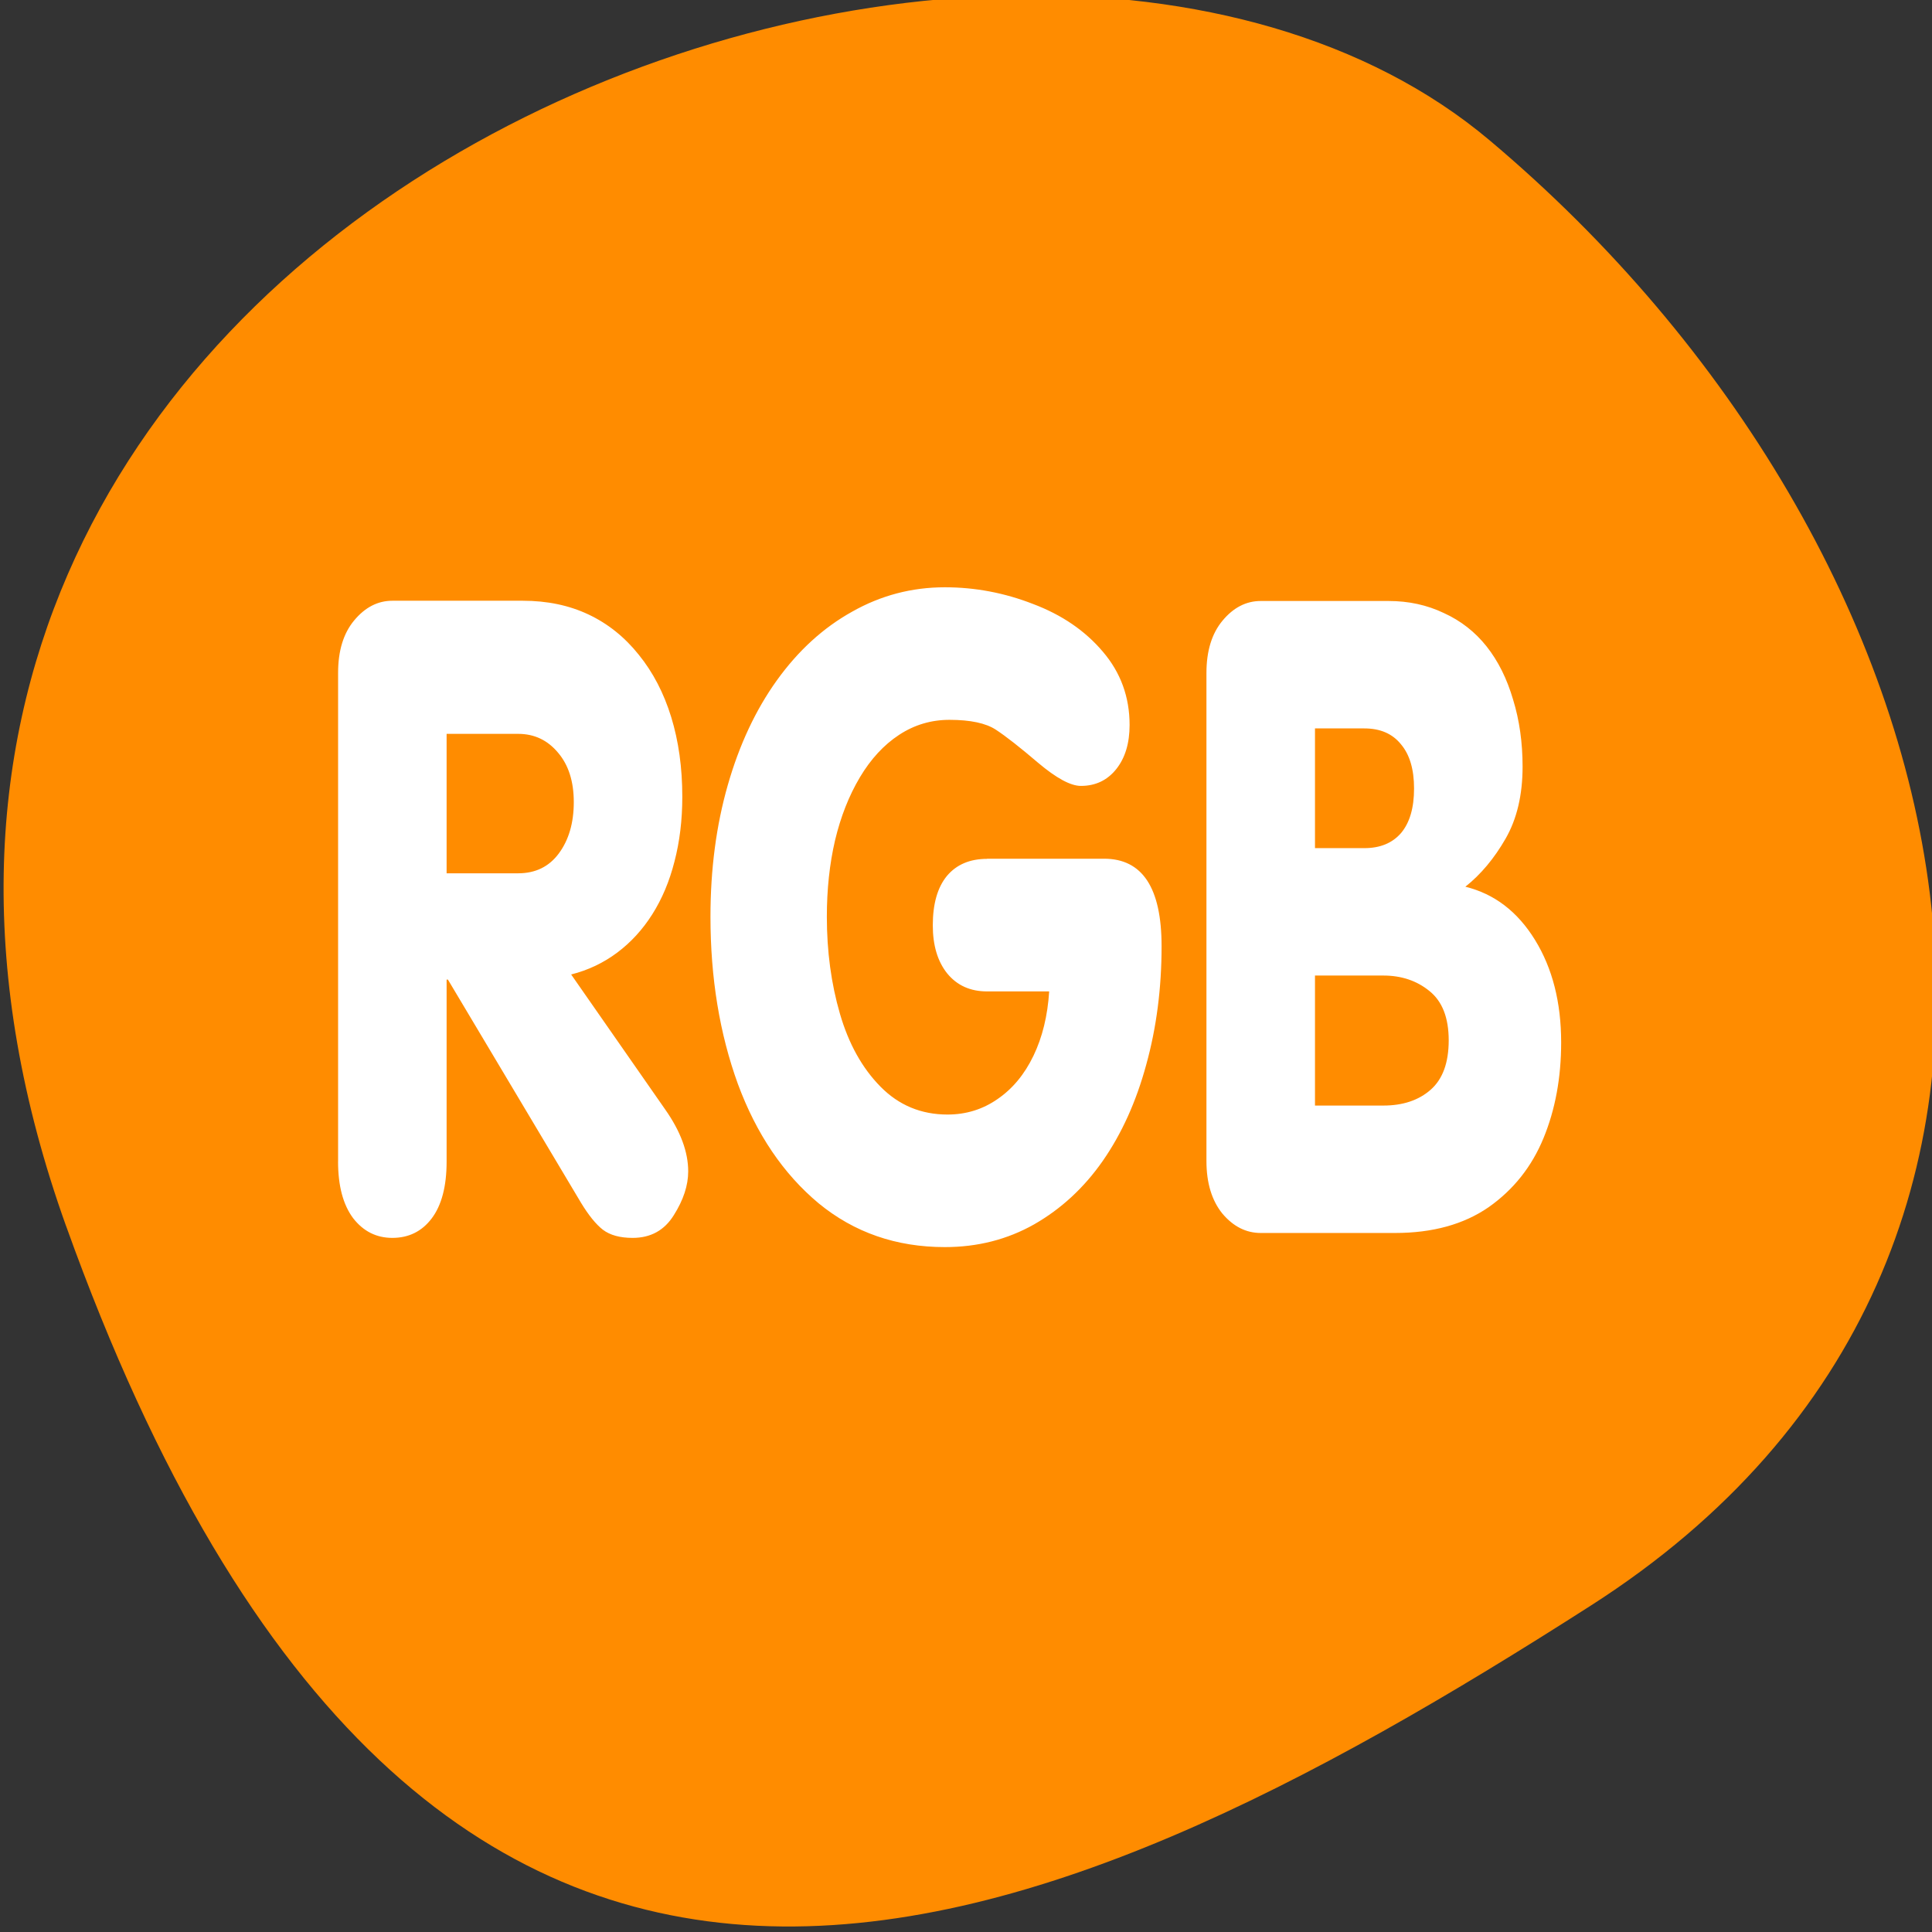 <svg xmlns="http://www.w3.org/2000/svg" viewBox="0 0 256 256"><rect x="0" y="0" width="256" height="256" fill="#333333" stroke="none"/><defs><clipPath><path d="M 0,64 H64 V128 H0 z"/></clipPath></defs><g style="color:#000"><path d="m -1360.14 1641.33 c 46.11 -98.28 -119.59 -146.07 -181.85 -106.06 -62.25 40.01 -83.52 108.58 -13.01 143.08 70.51 34.501 148.75 61.26 194.86 -37.03 z" transform="matrix(-1.037 0 0 1.357 -1401.7 -2064.8)" style="fill:#ff8c00"/></g><path d="m -34.462 32.56 v -20.74 c 0 -0.935 0.371 -1.675 1.114 -2.221 0.758 -0.558 1.645 -0.838 2.661 -0.838 h 9.07 c 1.698 0 3.222 0.194 4.571 0.583 1.349 0.388 2.517 0.959 3.502 1.712 0.985 0.741 1.736 1.621 2.251 2.64 0.515 1.02 0.773 2.149 0.773 3.387 0 0.983 -0.182 1.9 -0.546 2.75 -0.349 0.838 -0.864 1.584 -1.546 2.24 -0.667 0.643 -1.478 1.184 -2.433 1.621 -0.955 0.437 -2.024 0.747 -3.206 0.929 l 6.549 5.736 c 1.061 0.923 1.592 1.797 1.592 2.622 0 0.595 -0.334 1.214 -1 1.857 -0.652 0.643 -1.607 0.965 -2.865 0.965 -0.879 0 -1.569 -0.115 -2.069 -0.346 -0.485 -0.231 -0.993 -0.613 -1.524 -1.147 l -9.255 -9.469 h -0.091 v 7.721 c 0 1.056 -0.349 1.863 -1.046 2.422 -0.682 0.546 -1.592 0.819 -2.729 0.819 -1.107 0 -2.02 -0.279 -2.729 -0.838 -0.697 -0.571 -1.046 -1.372 -1.046 -2.404 m 7.55 -18.15 v 5.918 h 4.98 c 1.198 0 2.138 -0.279 2.82 -0.838 0.697 -0.571 1.046 -1.299 1.046 -2.185 0 -0.874 -0.364 -1.572 -1.092 -2.094 -0.728 -0.534 -1.652 -0.801 -2.774 -0.801 h -4.98 m 37.59 5.299 h 8.141 c 2.668 0 4 1.238 4 3.715 0 1.784 -0.356 3.46 -1.069 5.03 -0.697 1.566 -1.706 2.926 -3.02 4.079 -1.304 1.141 -2.896 2.039 -4.776 2.695 -1.865 0.643 -3.934 0.965 -6.208 0.965 -3.381 0 -6.307 -0.619 -8.778 -1.857 -2.456 -1.25 -4.328 -2.938 -5.617 -5.062 -1.273 -2.136 -1.91 -4.504 -1.91 -7.101 0 -2.02 0.402 -3.878 1.205 -5.59 0.803 -1.712 1.941 -3.193 3.411 -4.443 1.486 -1.262 3.229 -2.234 5.23 -2.913 2 -0.692 4.154 -1.038 6.458 -1.038 2.107 0 4.154 0.237 6.14 0.71 2 0.461 3.616 1.135 4.844 2.02 1.243 0.886 1.865 1.924 1.865 3.114 0 0.777 -0.311 1.402 -0.932 1.876 -0.622 0.473 -1.44 0.71 -2.456 0.71 -0.713 0 -1.706 -0.328 -2.979 -0.983 -1.258 -0.655 -2.236 -1.123 -2.934 -1.402 -0.697 -0.279 -1.774 -0.419 -3.229 -0.419 -1.273 0 -2.441 0.212 -3.502 0.637 -1.061 0.425 -1.971 1.026 -2.729 1.803 -0.758 0.777 -1.334 1.669 -1.728 2.677 -0.379 0.995 -0.569 2.076 -0.569 3.241 0 1.469 0.303 2.841 0.91 4.115 0.606 1.275 1.546 2.306 2.82 3.095 1.273 0.789 2.827 1.184 4.662 1.184 1.289 0 2.448 -0.218 3.479 -0.656 1.046 -0.437 1.88 -1.05 2.501 -1.839 0.622 -0.789 0.985 -1.699 1.092 -2.731 h -4.321 c -1.167 0 -2.092 -0.255 -2.774 -0.765 -0.667 -0.51 -1 -1.19 -1 -2.039 0 -0.91 0.326 -1.608 0.978 -2.094 0.667 -0.486 1.599 -0.728 2.797 -0.728 m 22.809 -5.535 v 5.08 h 3.434 c 1.092 0 1.941 -0.212 2.547 -0.637 0.606 -0.437 0.91 -1.068 0.91 -1.894 0 -0.813 -0.303 -1.438 -0.91 -1.876 -0.591 -0.449 -1.44 -0.674 -2.547 -0.674 h -3.434 m -7.55 18.354 v -20.703 c 0 -0.935 0.371 -1.675 1.114 -2.221 0.758 -0.558 1.645 -0.838 2.661 -0.838 h 8.892 c 1.395 0 2.676 0.17 3.843 0.51 1.182 0.328 2.175 0.801 2.979 1.42 0.803 0.619 1.417 1.372 1.842 2.258 0.44 0.874 0.659 1.821 0.659 2.841 0 1.202 -0.394 2.221 -1.183 3.059 -0.788 0.838 -1.721 1.517 -2.797 2.039 2.02 0.303 3.631 1.056 4.844 2.258 1.213 1.202 1.819 2.652 1.819 4.352 0 1.493 -0.409 2.847 -1.228 4.061 -0.819 1.214 -2.092 2.191 -3.82 2.932 -1.728 0.728 -3.896 1.093 -6.504 1.093 h -9.346 c -1.016 0 -1.903 -0.273 -2.661 -0.819 -0.743 -0.558 -1.114 -1.305 -1.114 -2.24 m 7.55 -7.866 v 5.517 h 4.753 c 1.364 0 2.464 -0.225 3.297 -0.674 0.834 -0.449 1.251 -1.147 1.251 -2.094 0 -0.959 -0.447 -1.657 -1.342 -2.094 -0.879 -0.437 -1.948 -0.656 -3.206 -0.656 h -4.753" transform="matrix(1.905 0 0 3.122 110.45 52.25)" style="fill:#fff"/></svg>